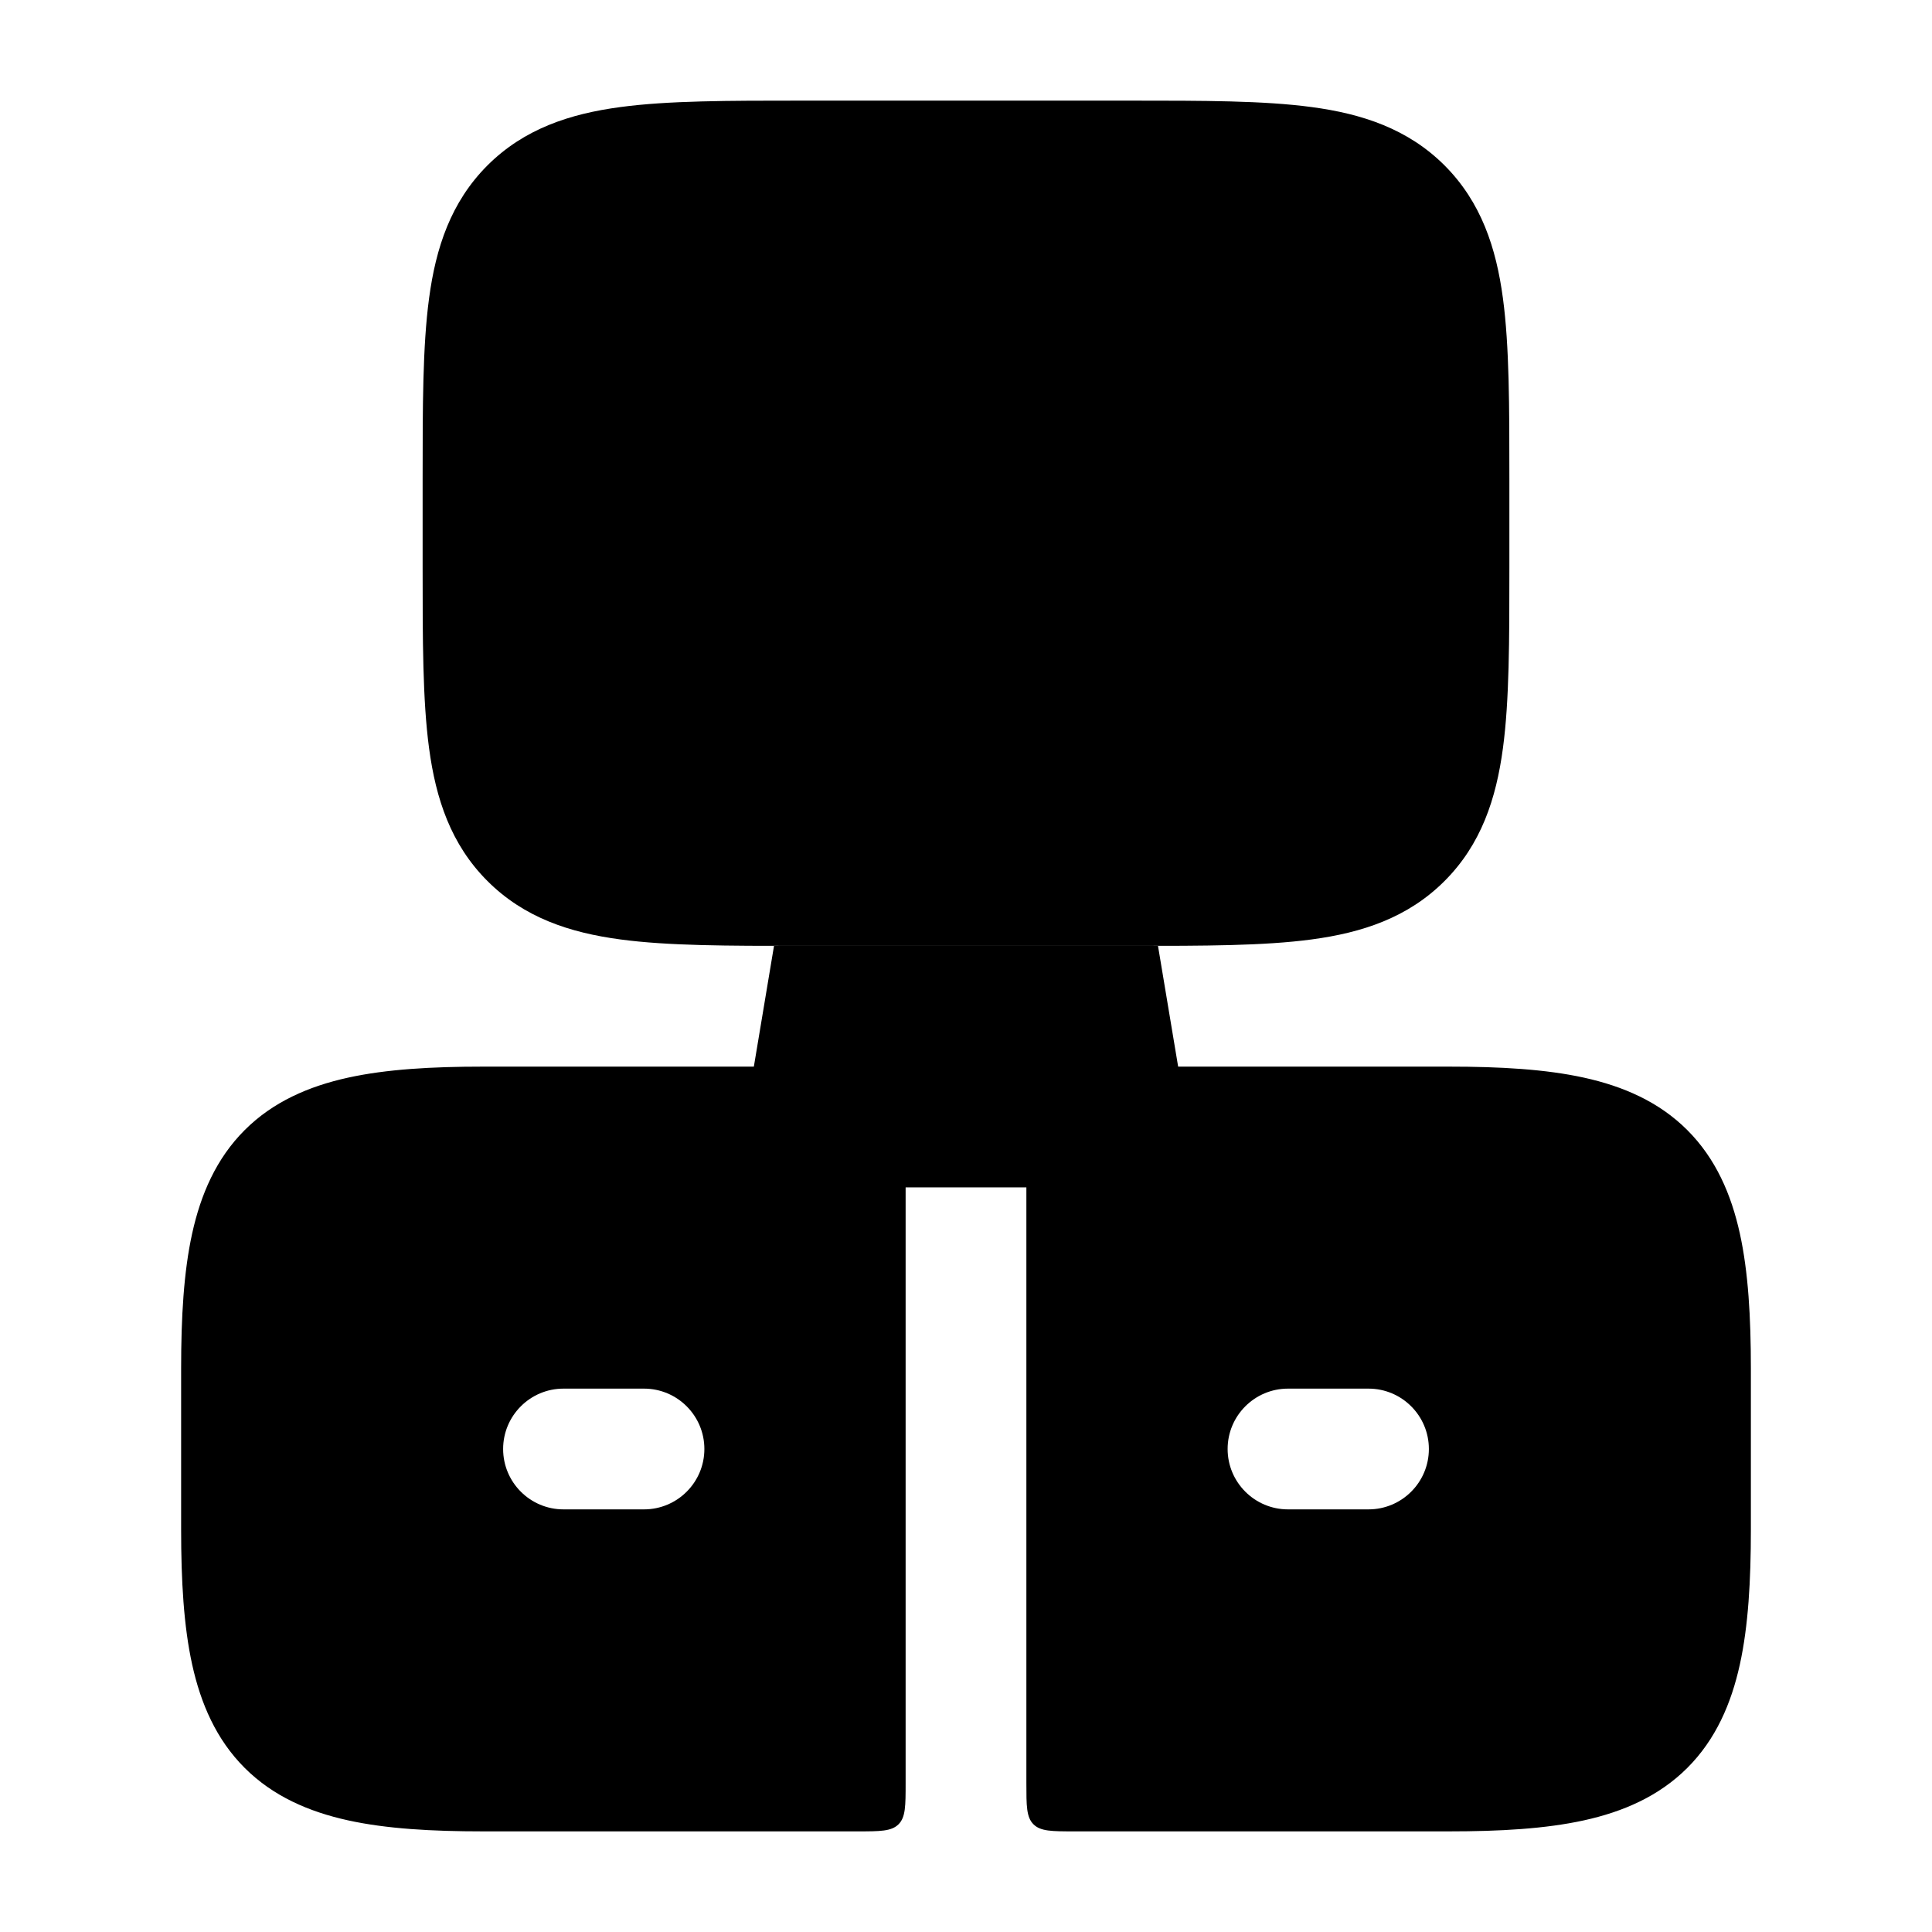 <svg width="24" height="24" viewBox="0 0 24 24" xmlns="http://www.w3.org/2000/svg">
    <path class="pr-icon-bulk-primary" fill-rule="evenodd" clip-rule="evenodd" d="M10.65 13.25C10.933 13.25 11.074 13.25 11.162 13.338C11.25 13.426 11.25 13.567 11.25 13.85L11.25 22.15C11.25 22.433 11.25 22.574 11.162 22.662C11.074 22.75 10.933 22.75 10.65 22.75H6C5.363 22.75 4.801 22.718 4.323 22.613C3.837 22.506 3.392 22.314 3.039 21.961C2.686 21.608 2.494 21.163 2.387 20.677C2.282 20.199 2.25 19.637 2.25 19L2.25 17C2.25 16.363 2.282 15.801 2.387 15.323C2.494 14.837 2.686 14.392 3.039 14.039C3.392 13.686 3.837 13.494 4.323 13.387C4.801 13.282 5.363 13.25 6 13.25L10.65 13.25ZM12.75 13.85C12.75 13.567 12.75 13.426 12.838 13.338C12.926 13.25 13.067 13.25 13.35 13.25H18C18.637 13.25 19.199 13.282 19.677 13.387C20.163 13.494 20.608 13.686 20.961 14.039C21.314 14.392 21.506 14.837 21.613 15.323C21.718 15.801 21.75 16.363 21.75 17V19C21.75 19.637 21.718 20.199 21.613 20.677C21.506 21.163 21.314 21.608 20.961 21.961C20.608 22.314 20.163 22.506 19.677 22.613C19.199 22.718 18.637 22.75 18 22.75L13.35 22.75C13.067 22.75 12.926 22.75 12.838 22.662C12.75 22.574 12.75 22.433 12.75 22.15L12.75 13.85ZM6.25 18C6.25 17.586 6.586 17.25 7 17.25H8C8.414 17.25 8.75 17.586 8.75 18C8.75 18.414 8.414 18.75 8 18.75H7C6.586 18.75 6.25 18.414 6.25 18ZM16 17.25C15.586 17.25 15.25 17.586 15.25 18C15.25 18.414 15.586 18.75 16 18.75H17C17.414 18.75 17.75 18.414 17.75 18C17.75 17.586 17.414 17.25 17 17.25H16Z" />
    <path class="pr-icon-bulk-secondary" d="M14.052 1.25C14.95 1.25 15.7 1.25 16.294 1.33C16.922 1.414 17.489 1.6 17.945 2.055C18.4 2.511 18.586 3.078 18.67 3.706C18.75 4.3 18.75 5.05 18.75 5.948V5.948V7.052V7.052C18.75 7.95 18.75 8.7 18.67 9.294C18.586 9.922 18.4 10.489 17.945 10.944C17.489 11.4 16.922 11.586 16.294 11.67C15.7 11.75 14.95 11.75 14.052 11.75H14.052H9.948H9.948C9.05 11.75 8.3 11.75 7.706 11.67C7.078 11.586 6.511 11.4 6.055 10.944C5.6 10.489 5.414 9.922 5.33 9.294C5.25 8.7 5.25 7.95 5.25 7.052V7.052V5.948V5.948C5.25 5.05 5.25 4.3 5.33 3.706C5.414 3.078 5.6 2.511 6.055 2.055C6.511 1.6 7.078 1.414 7.706 1.33C8.3 1.25 9.05 1.25 9.948 1.25H9.948H14.052H14.052Z" />
    <path class="pr-icon-bulk-primary" d="M9.615 11.75C9.723 11.75 9.834 11.75 9.948 11.75H14.052C14.165 11.75 14.277 11.75 14.385 11.75L14.74 13.877C14.776 14.094 14.715 14.317 14.572 14.485C14.43 14.653 14.22 14.75 14 14.75H10C9.78 14.75 9.57 14.653 9.428 14.485C9.285 14.317 9.224 14.094 9.26 13.877L9.615 11.75Z" />
</svg>
